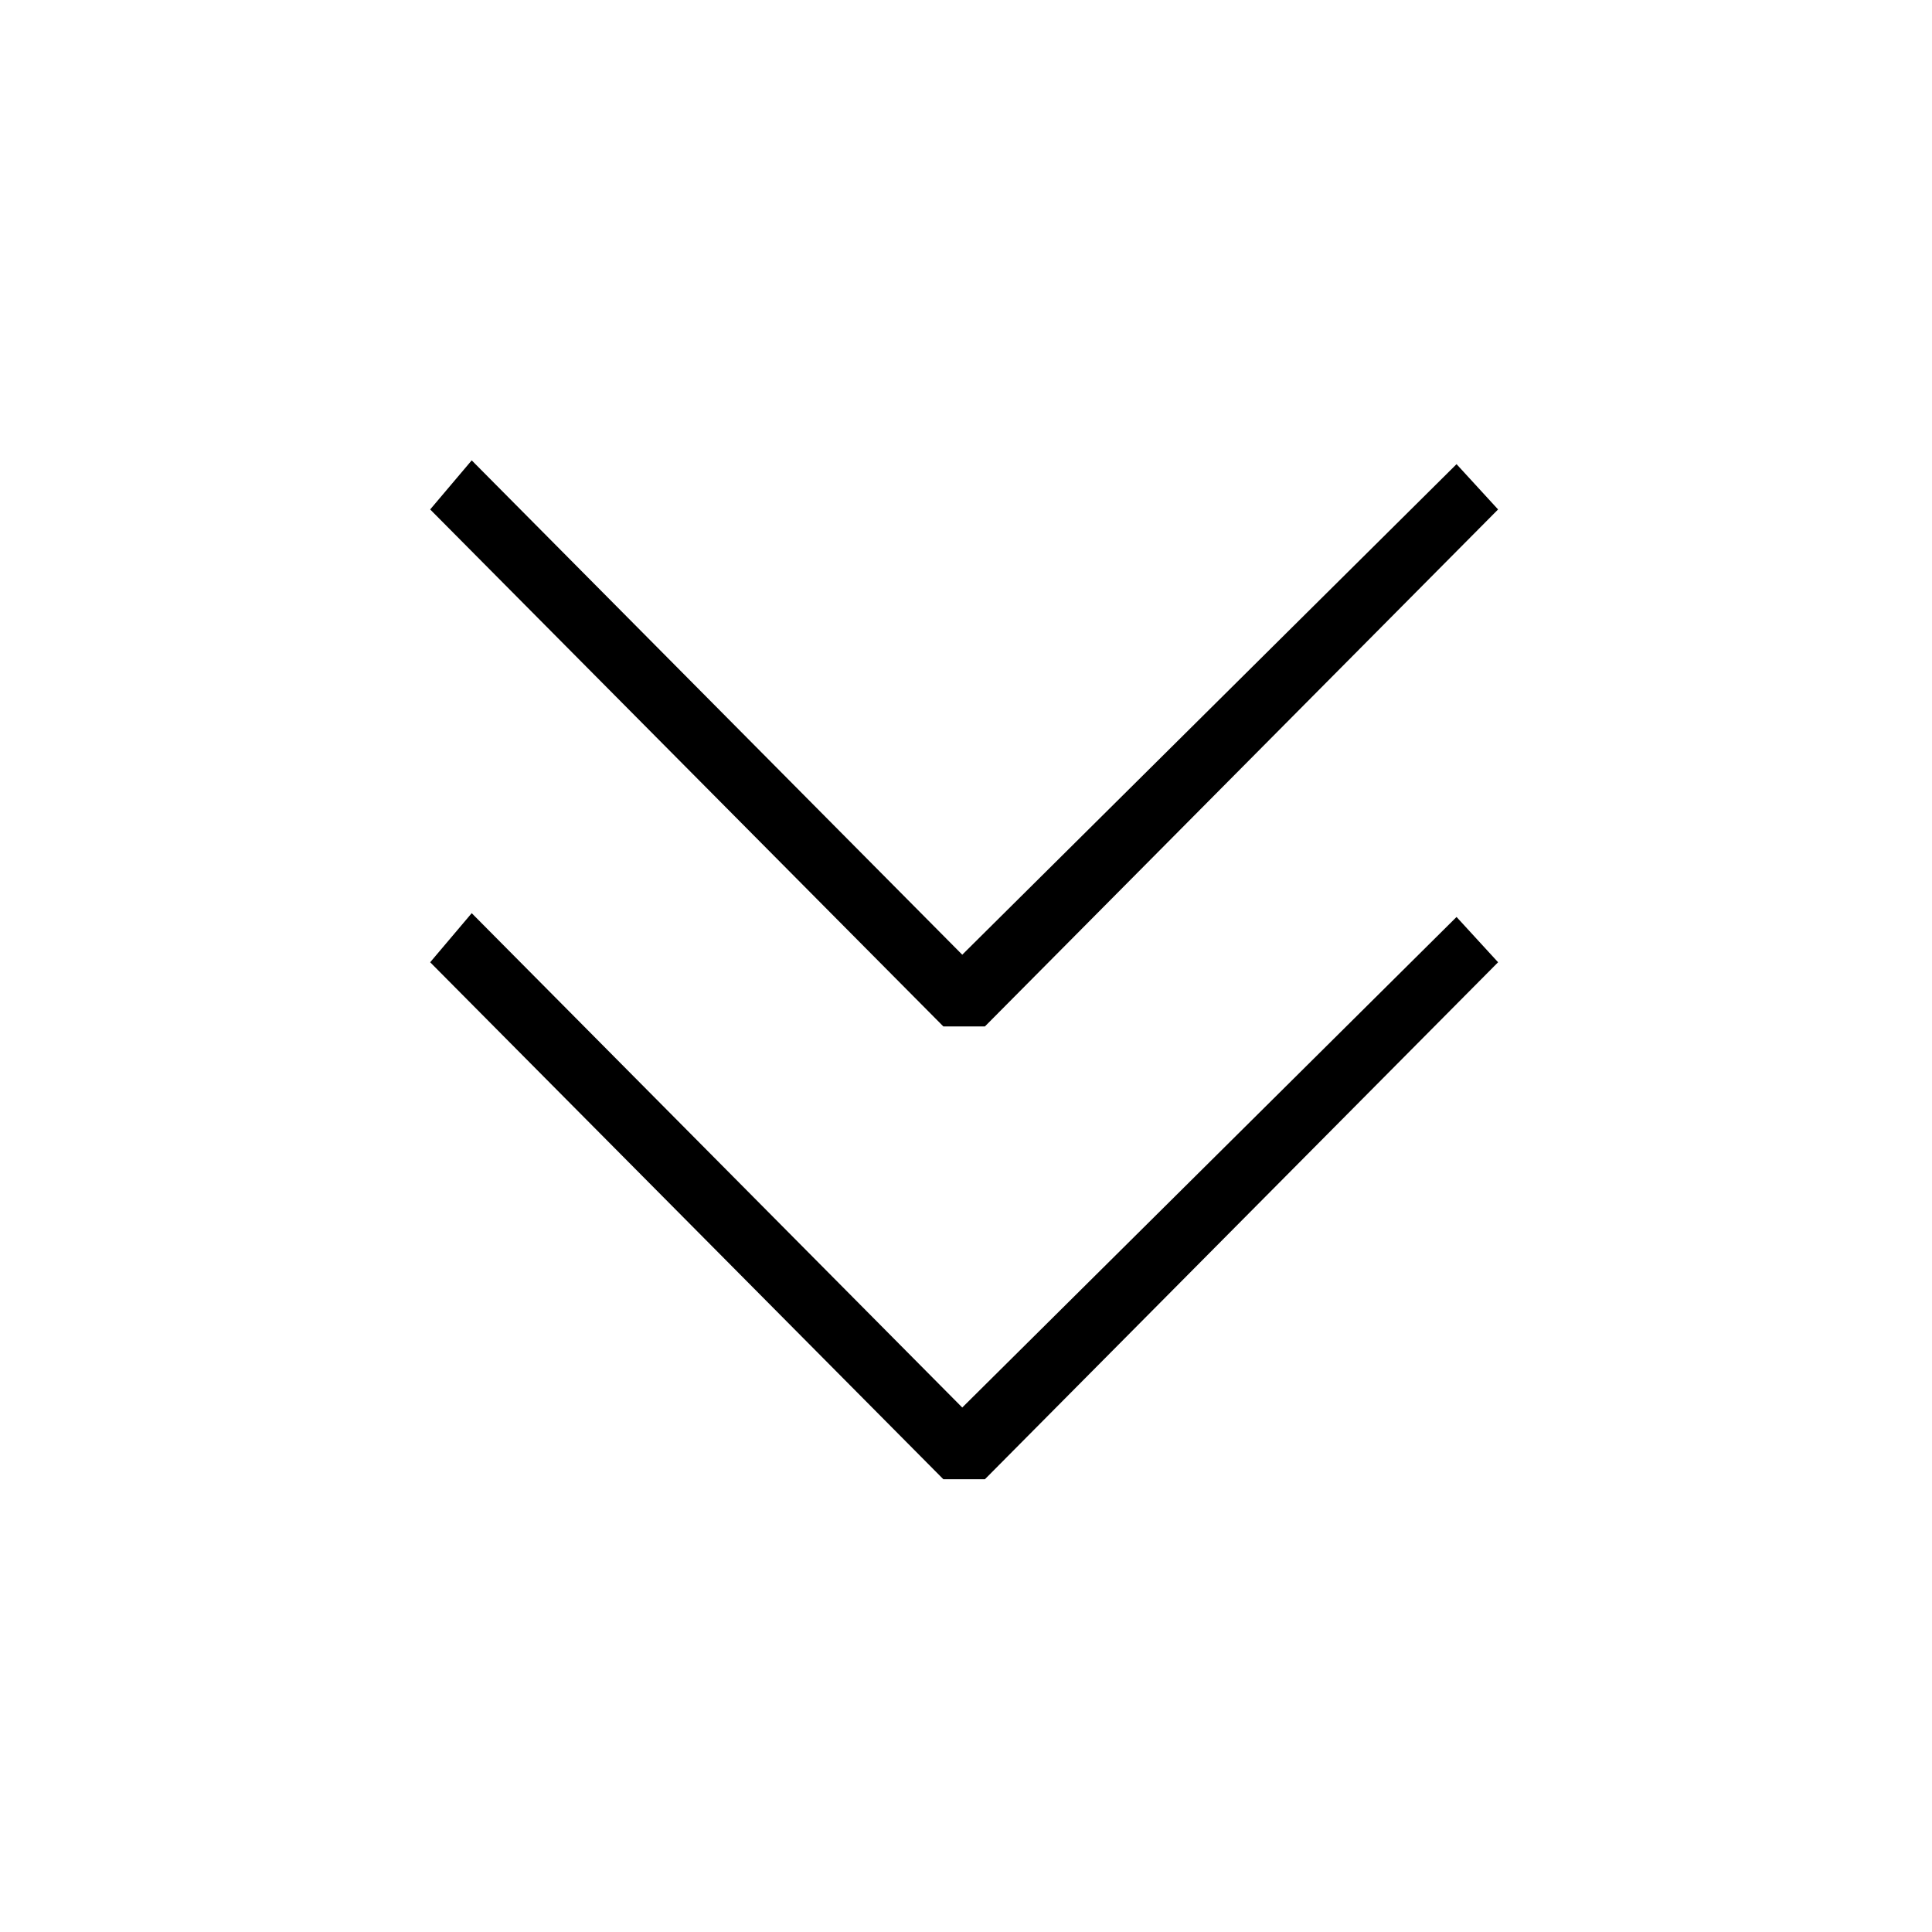  <svg version="1.1" xmlns="http://www.w3.org/2000/svg" width="32" height="32" viewBox="0 0 32 32"><path d="M15.938 23.313l-8.125-8.188-0.688 0.813 8.5 8.563h0.688l8.5-8.563-0.688-0.75zM15.938 15.813l-8.125-8.188-0.688 0.813 8.5 8.563h0.688l8.5-8.563-0.688-0.75z"></path> </svg> 